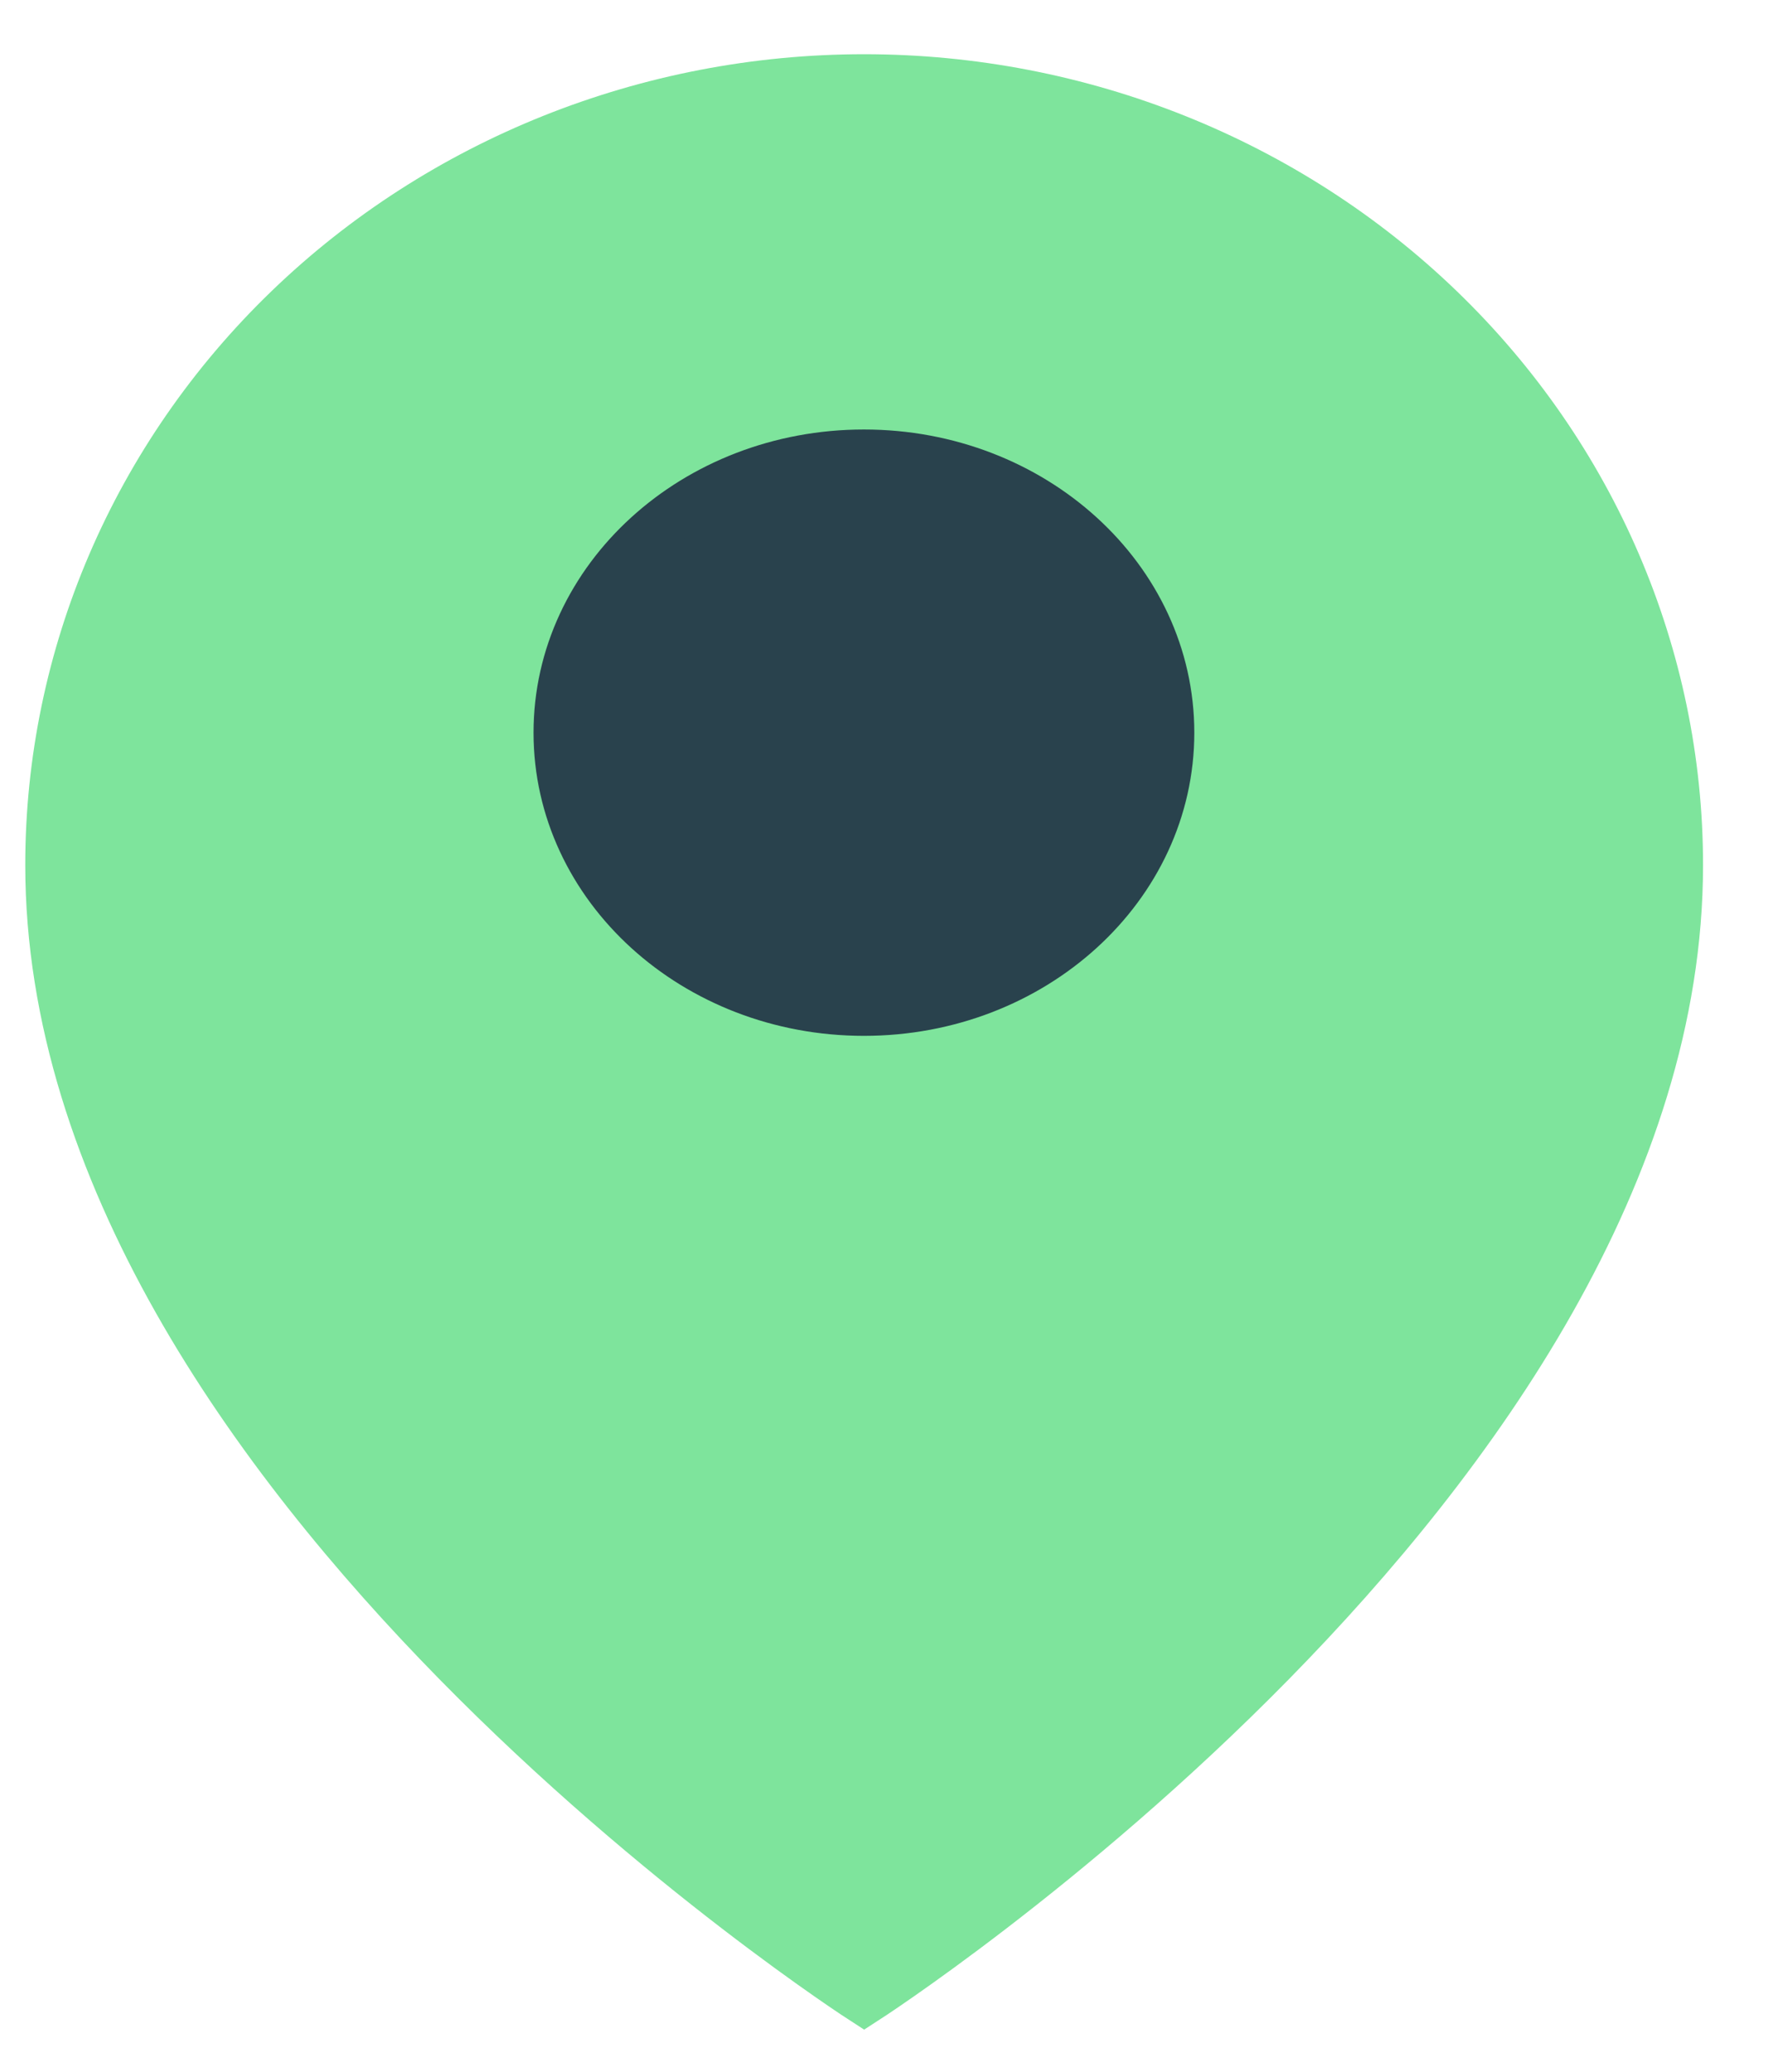 <svg width="35" height="41" viewBox="0 0 35 41" fill="none" xmlns="http://www.w3.org/2000/svg">
<path d="M33.214 17.119C33.214 29.21 17.107 39.573 17.107 39.573C17.107 39.573 1 29.21 1 17.119C1 12.996 2.697 9.042 5.718 6.126C8.738 3.211 12.835 1.573 17.107 1.573C21.379 1.573 25.476 3.211 28.496 6.126C31.517 9.042 33.214 12.996 33.214 17.119Z" fill="#7EE49C" stroke="#7EE49C" strokeOpacity="0.49" strokeWidth="2" strokeLinecap="round" strokeLinejoin="round"/>
<path d="M17.103 20C20.439 20 23.143 17.538 23.143 14.5C23.143 11.462 20.439 9 17.103 9C13.767 9 11.062 11.462 11.062 14.5C11.062 17.538 13.767 20 17.103 20Z" fill="#29424D" stroke="#29424D" strokeWidth="2" strokeLinecap="round" strokeLinejoin="round"/>
</svg>
